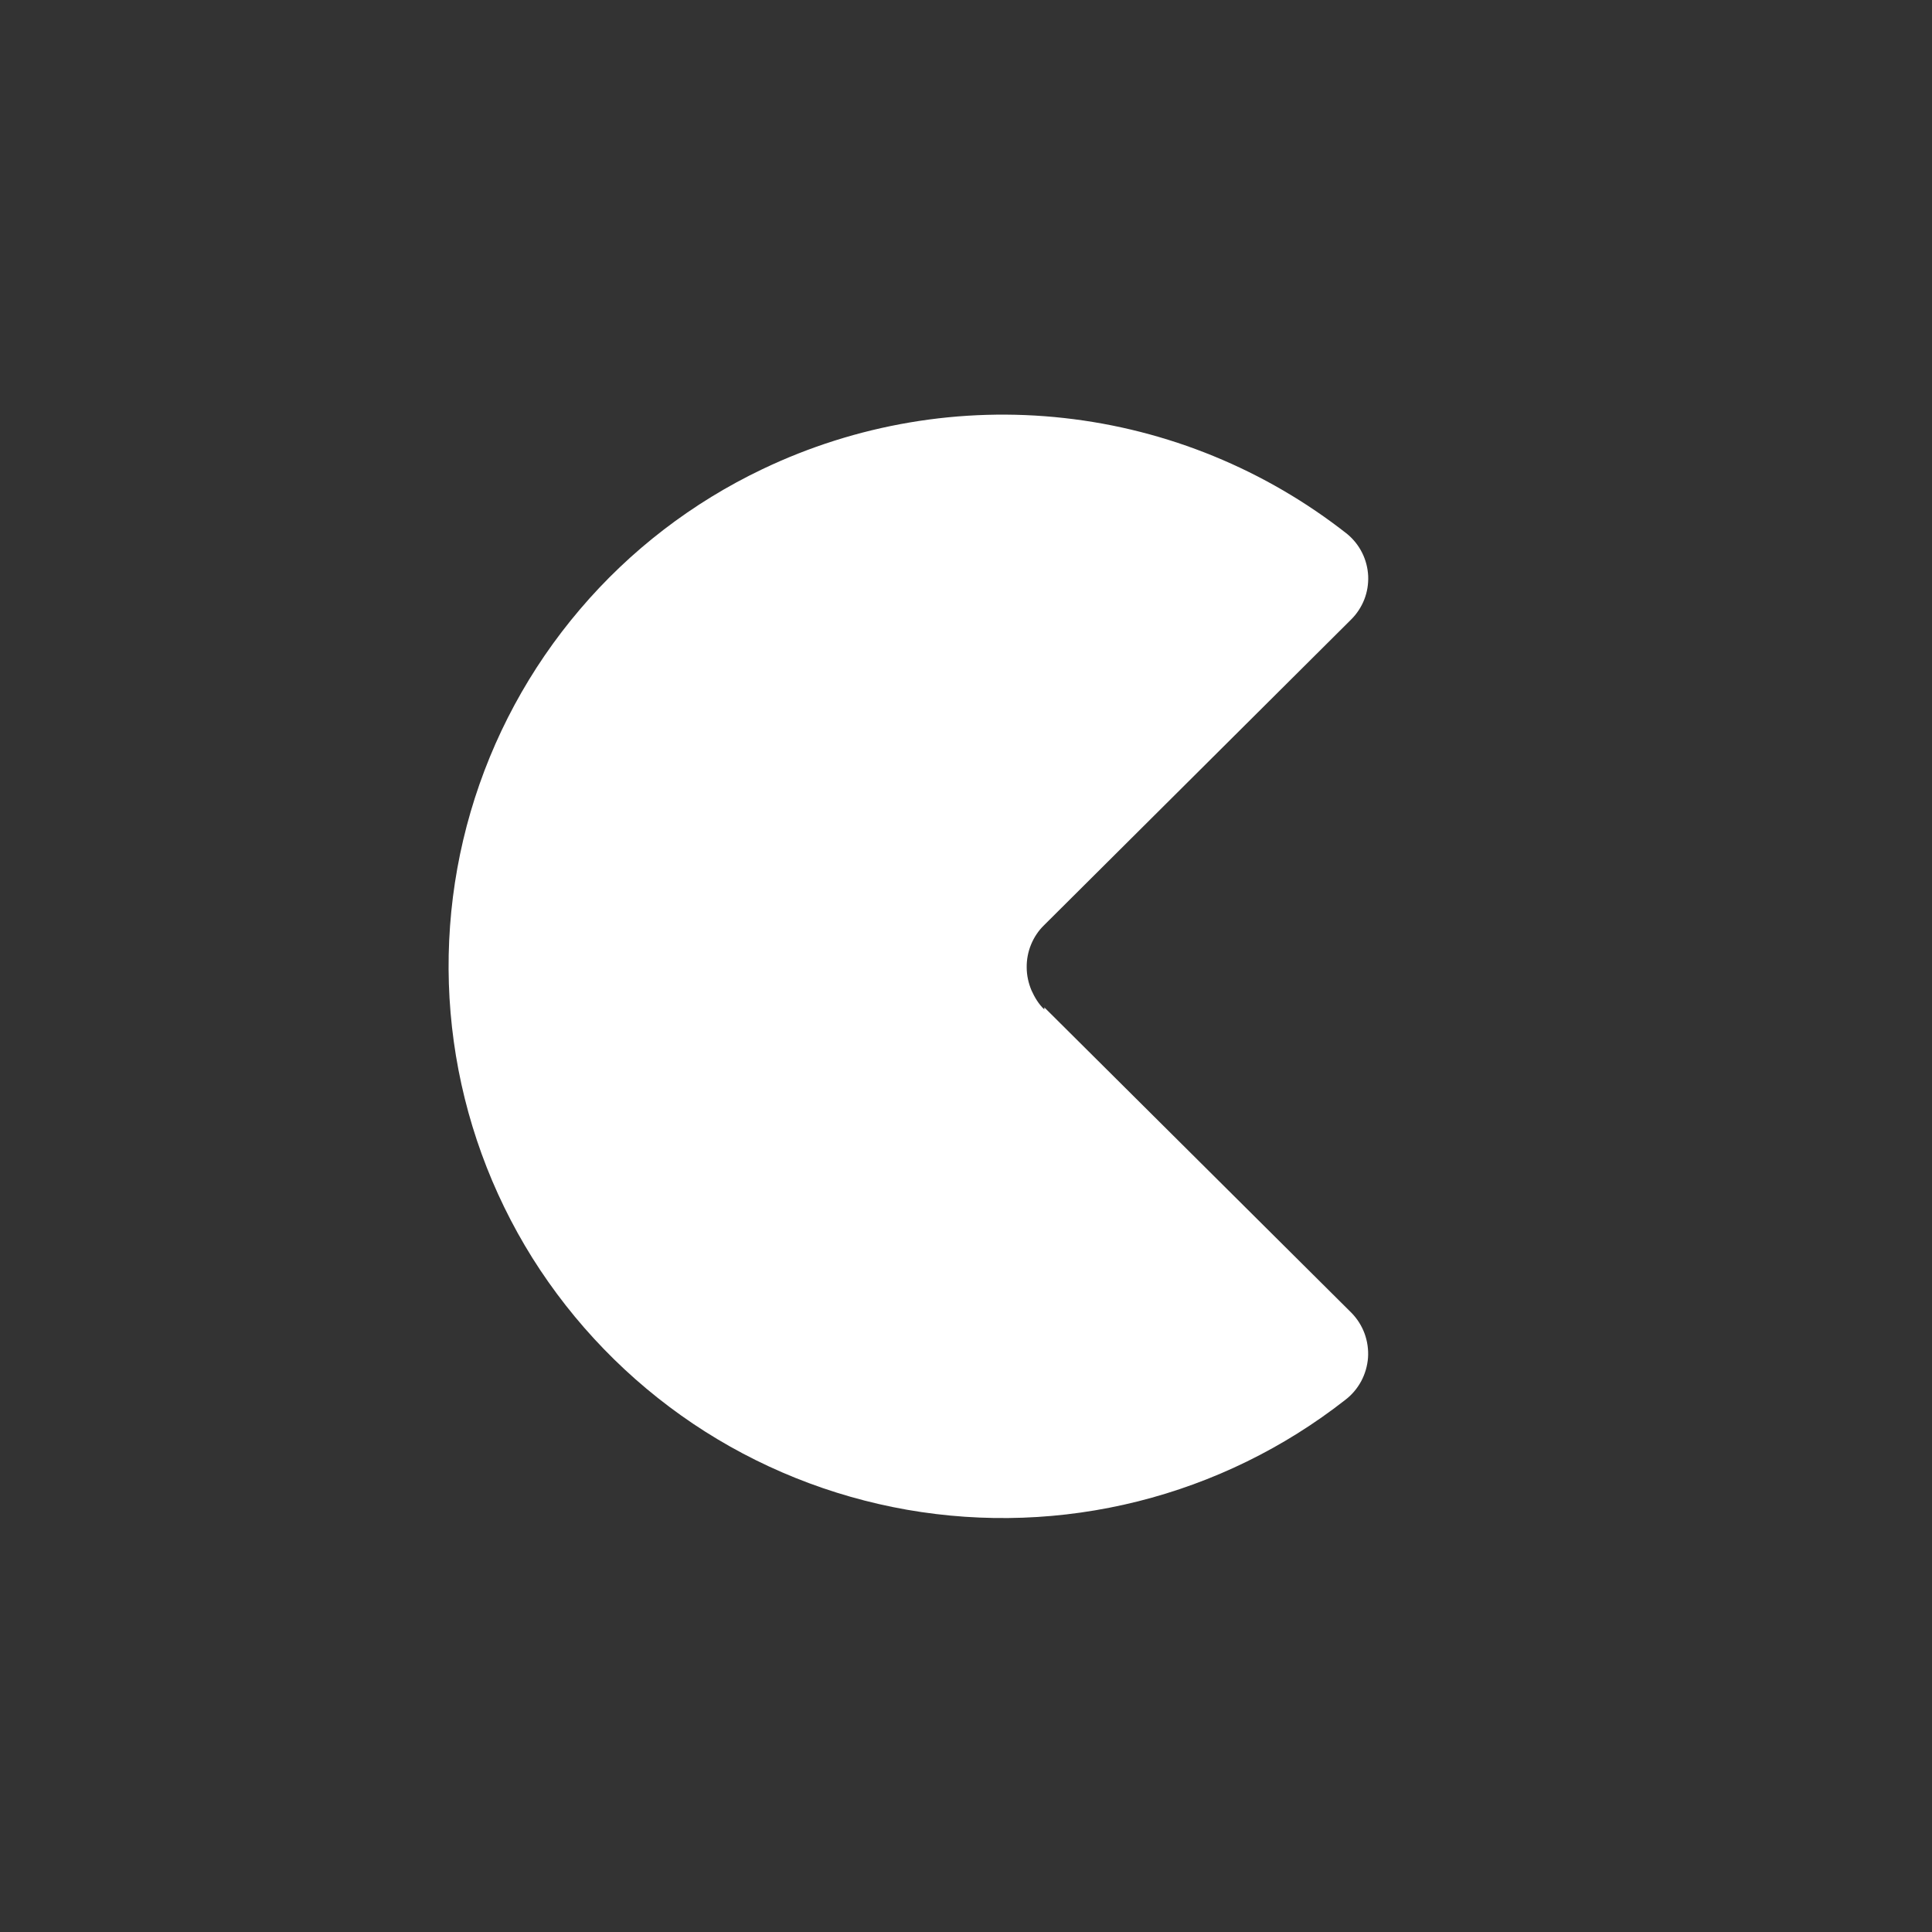 <svg width="24" height="24" viewBox="0 0 24 24" fill="none" xmlns="http://www.w3.org/2000/svg">
<rect x="0" y="0" width="24" height="24" fill="#333333" stroke="none"/>
<path d="M12.973 12.514L16.787 16.307C16.859 16.38 16.915 16.468 16.951 16.565C16.986 16.661 17.001 16.764 16.994 16.867C16.986 16.969 16.957 17.069 16.908 17.16C16.859 17.25 16.792 17.329 16.71 17.391C15.949 17.987 15.071 18.416 14.134 18.651C13.197 18.886 12.22 18.921 11.269 18.755C10.317 18.588 9.41 18.224 8.608 17.685C7.806 17.145 7.127 16.444 6.613 15.626C6.102 14.809 5.769 13.893 5.637 12.938C5.505 11.983 5.576 11.011 5.846 10.086C6.116 9.161 6.579 8.304 7.204 7.57C7.828 6.836 8.601 6.243 9.471 5.828C10.637 5.271 11.935 5.05 13.219 5.193C14.503 5.335 15.721 5.835 16.736 6.634C16.813 6.698 16.876 6.777 16.921 6.867C16.966 6.957 16.991 7.055 16.996 7.155C17 7.255 16.984 7.355 16.947 7.449C16.91 7.542 16.854 7.627 16.783 7.697L12.969 11.494C12.899 11.562 12.845 11.644 12.808 11.734C12.771 11.824 12.753 11.92 12.754 12.017C12.754 12.116 12.776 12.214 12.814 12.304C12.853 12.39 12.904 12.476 12.973 12.54V12.514Z" fill="white"/>
</svg>
